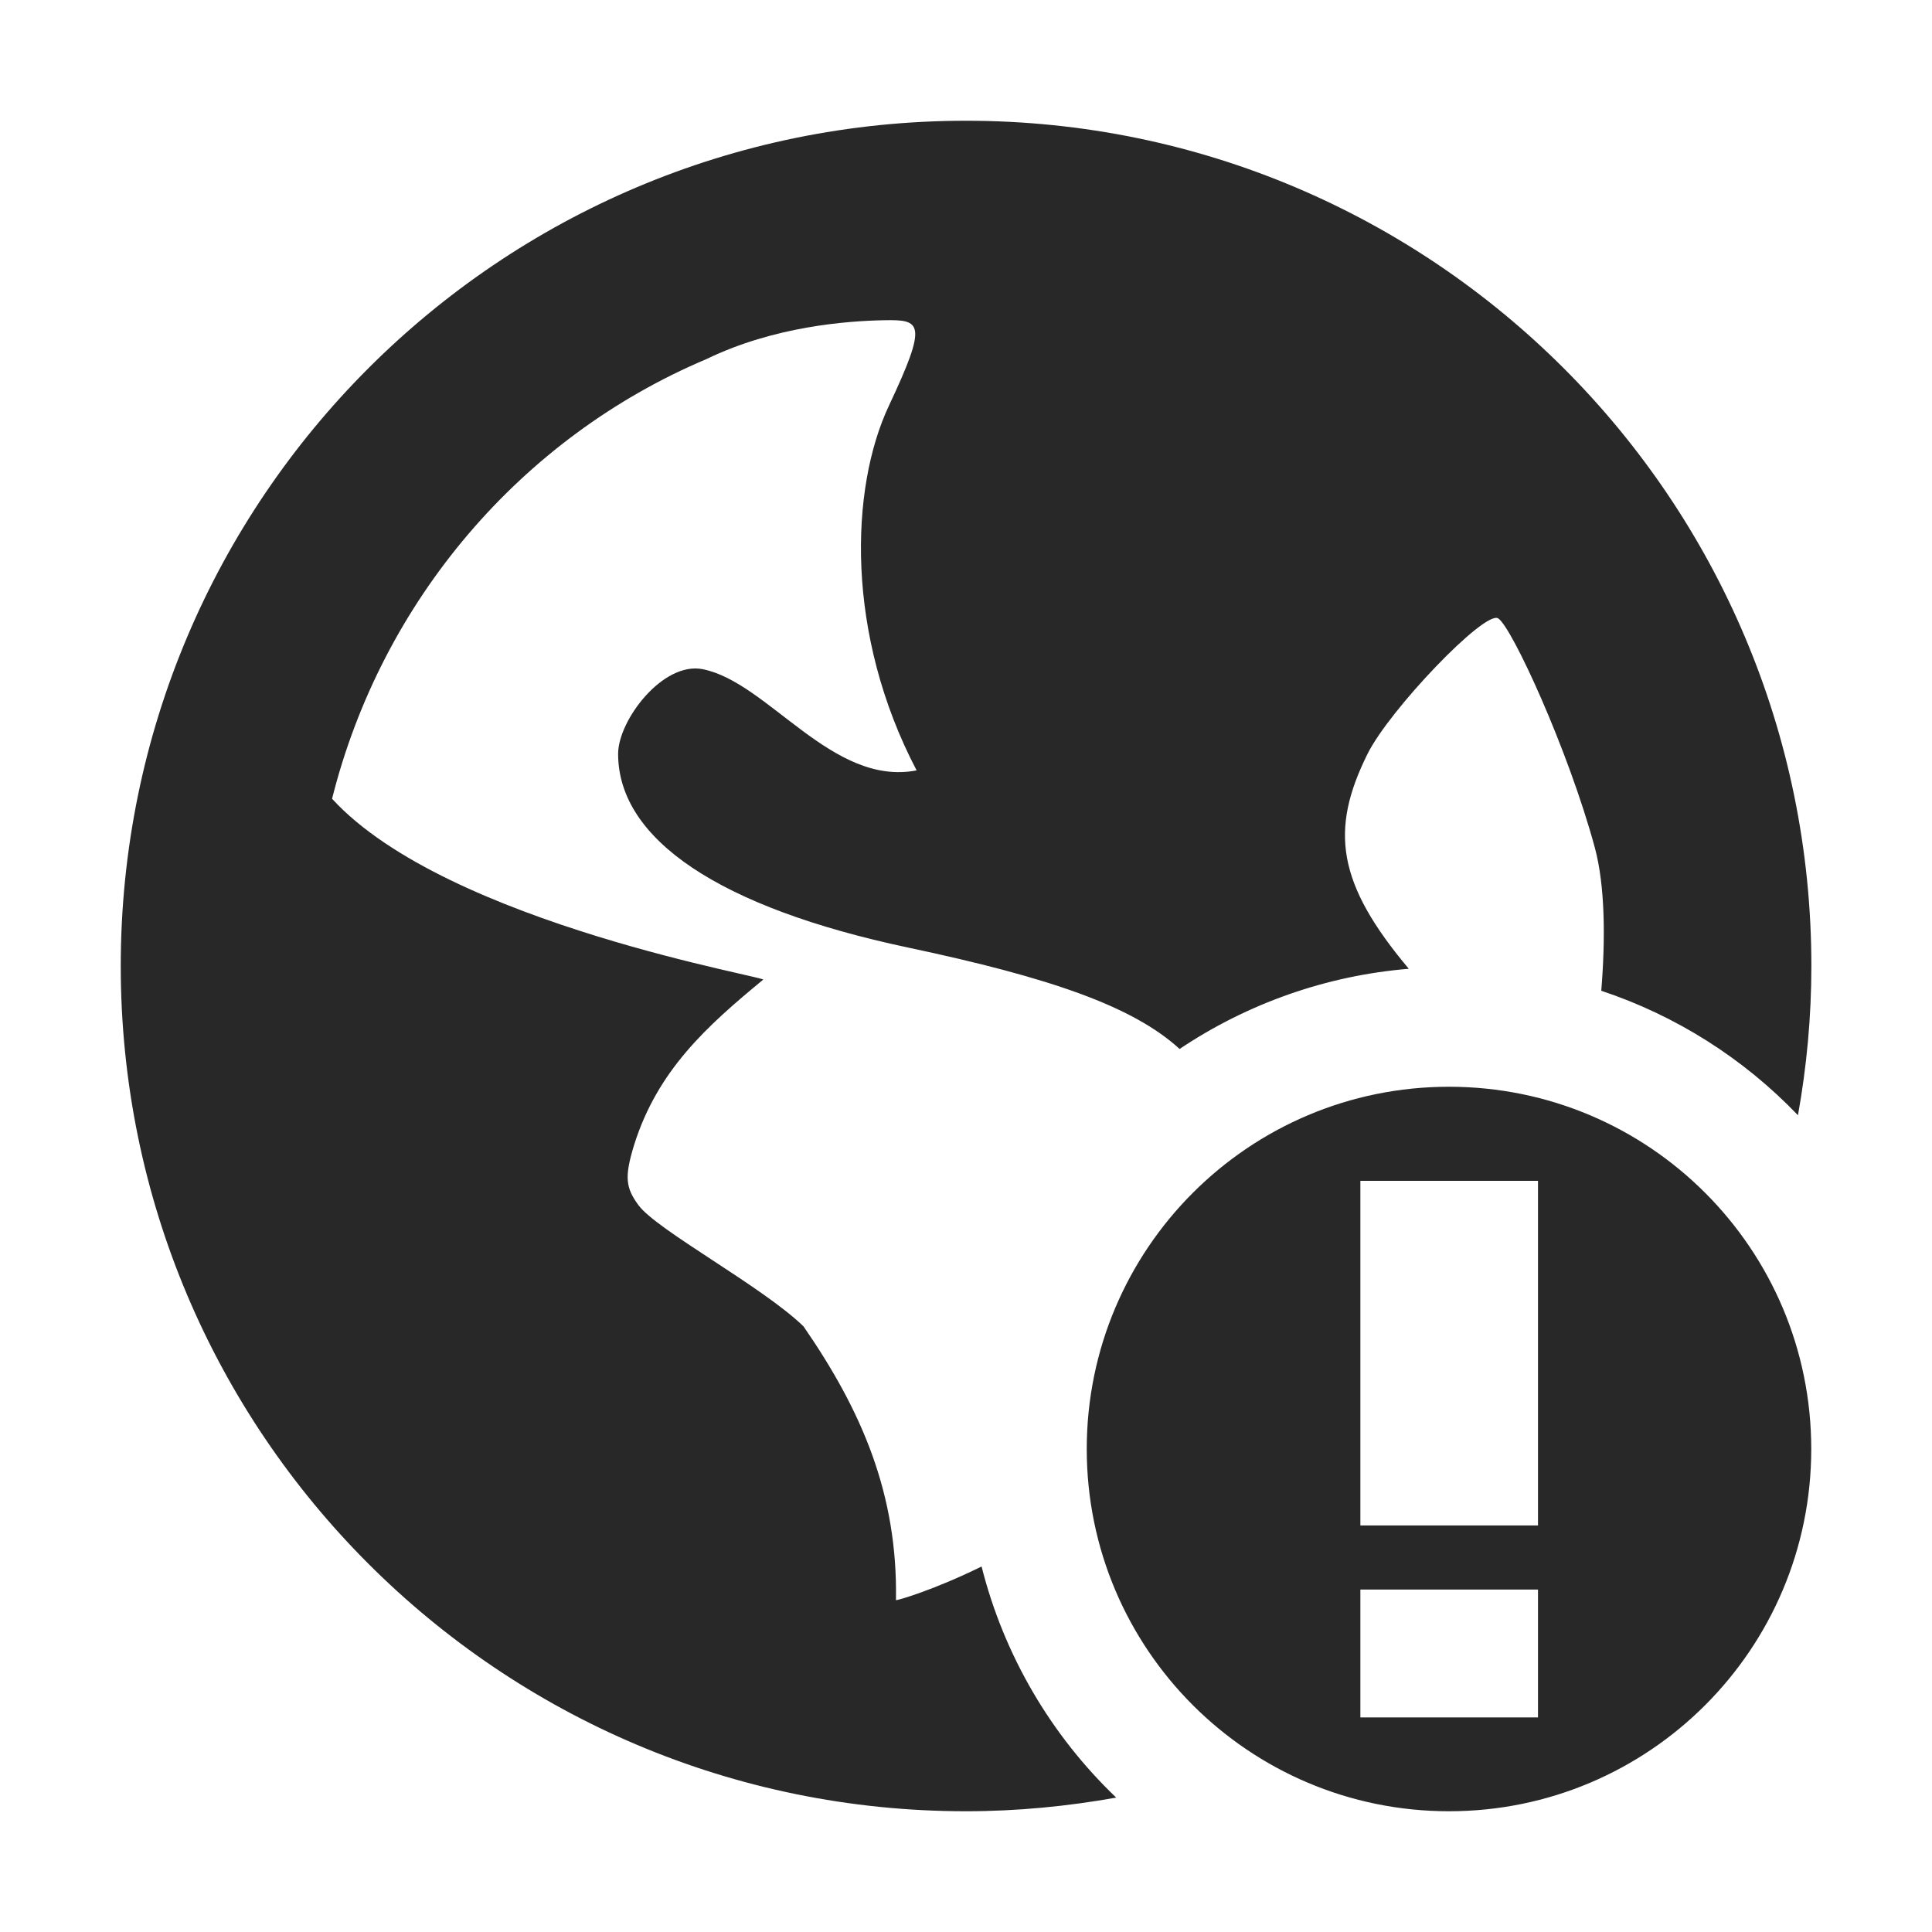<svg width="16" height="16" version="1.1" xmlns="http://www.w3.org/2000/svg">
  <defs>
    <style id="current-color-scheme" type="text/css">.ColorScheme-Text { color:#282828; } .ColorScheme-Highlight { color:#458588; }</style>
  </defs>
  <path class="ColorScheme-Text" d="m8 1c-3.866 0-7 3.134-7 7 0 3.866 3.134 7 7 7 0.425 0 0.84-0.041 1.244-0.113-0.544-0.52-0.931-1.184-1.115-1.914-0.398 0.196-0.696 0.281-0.709 0.279 0.015-0.876-0.281-1.566-0.766-2.268-0.343-0.332-1.216-0.797-1.367-1.004-0.106-0.145-0.117-0.233-0.035-0.5 0.194-0.615 0.599-0.98 1.066-1.365 0.128-0.01-2.611-0.456-3.568-1.5 0.412-1.642 1.567-2.993 3.1-3.641 0.562-0.272 1.164-0.316 1.471-0.322 0.307-0.006 0.365 0.019 0.041 0.707-0.324 0.688-0.361 1.895 0.229 3.021-0.699 0.136-1.229-0.73-1.771-0.838-0.331-0.066-0.701 0.424-0.701 0.701 0 0.708 0.839 1.273 2.4 1.604 1.181 0.25 1.864 0.487 2.25 0.84 0.566-0.379 1.219-0.608 1.898-0.664-0.594-0.707-0.656-1.147-0.342-1.779 0.181-0.365 0.97-1.191 1.082-1.123s0.582 1.091 0.801 1.9c0.085 0.317 0.088 0.755 0.053 1.184 0.619 0.206 1.178 0.56 1.629 1.031 0.072-0.402 0.111-0.814 0.111-1.236 0-3.866-3.134-7-7-7zm4 8c-1.657 0-3 1.343-3 3s1.343 3 3 3 3-1.343 3-3-1.343-3-3-3zm-0.734 0.779h1.471v2.854h-1.471zm0 3.385h1.471v1.059h-1.471z" fill="currentColor"/>
</svg>
